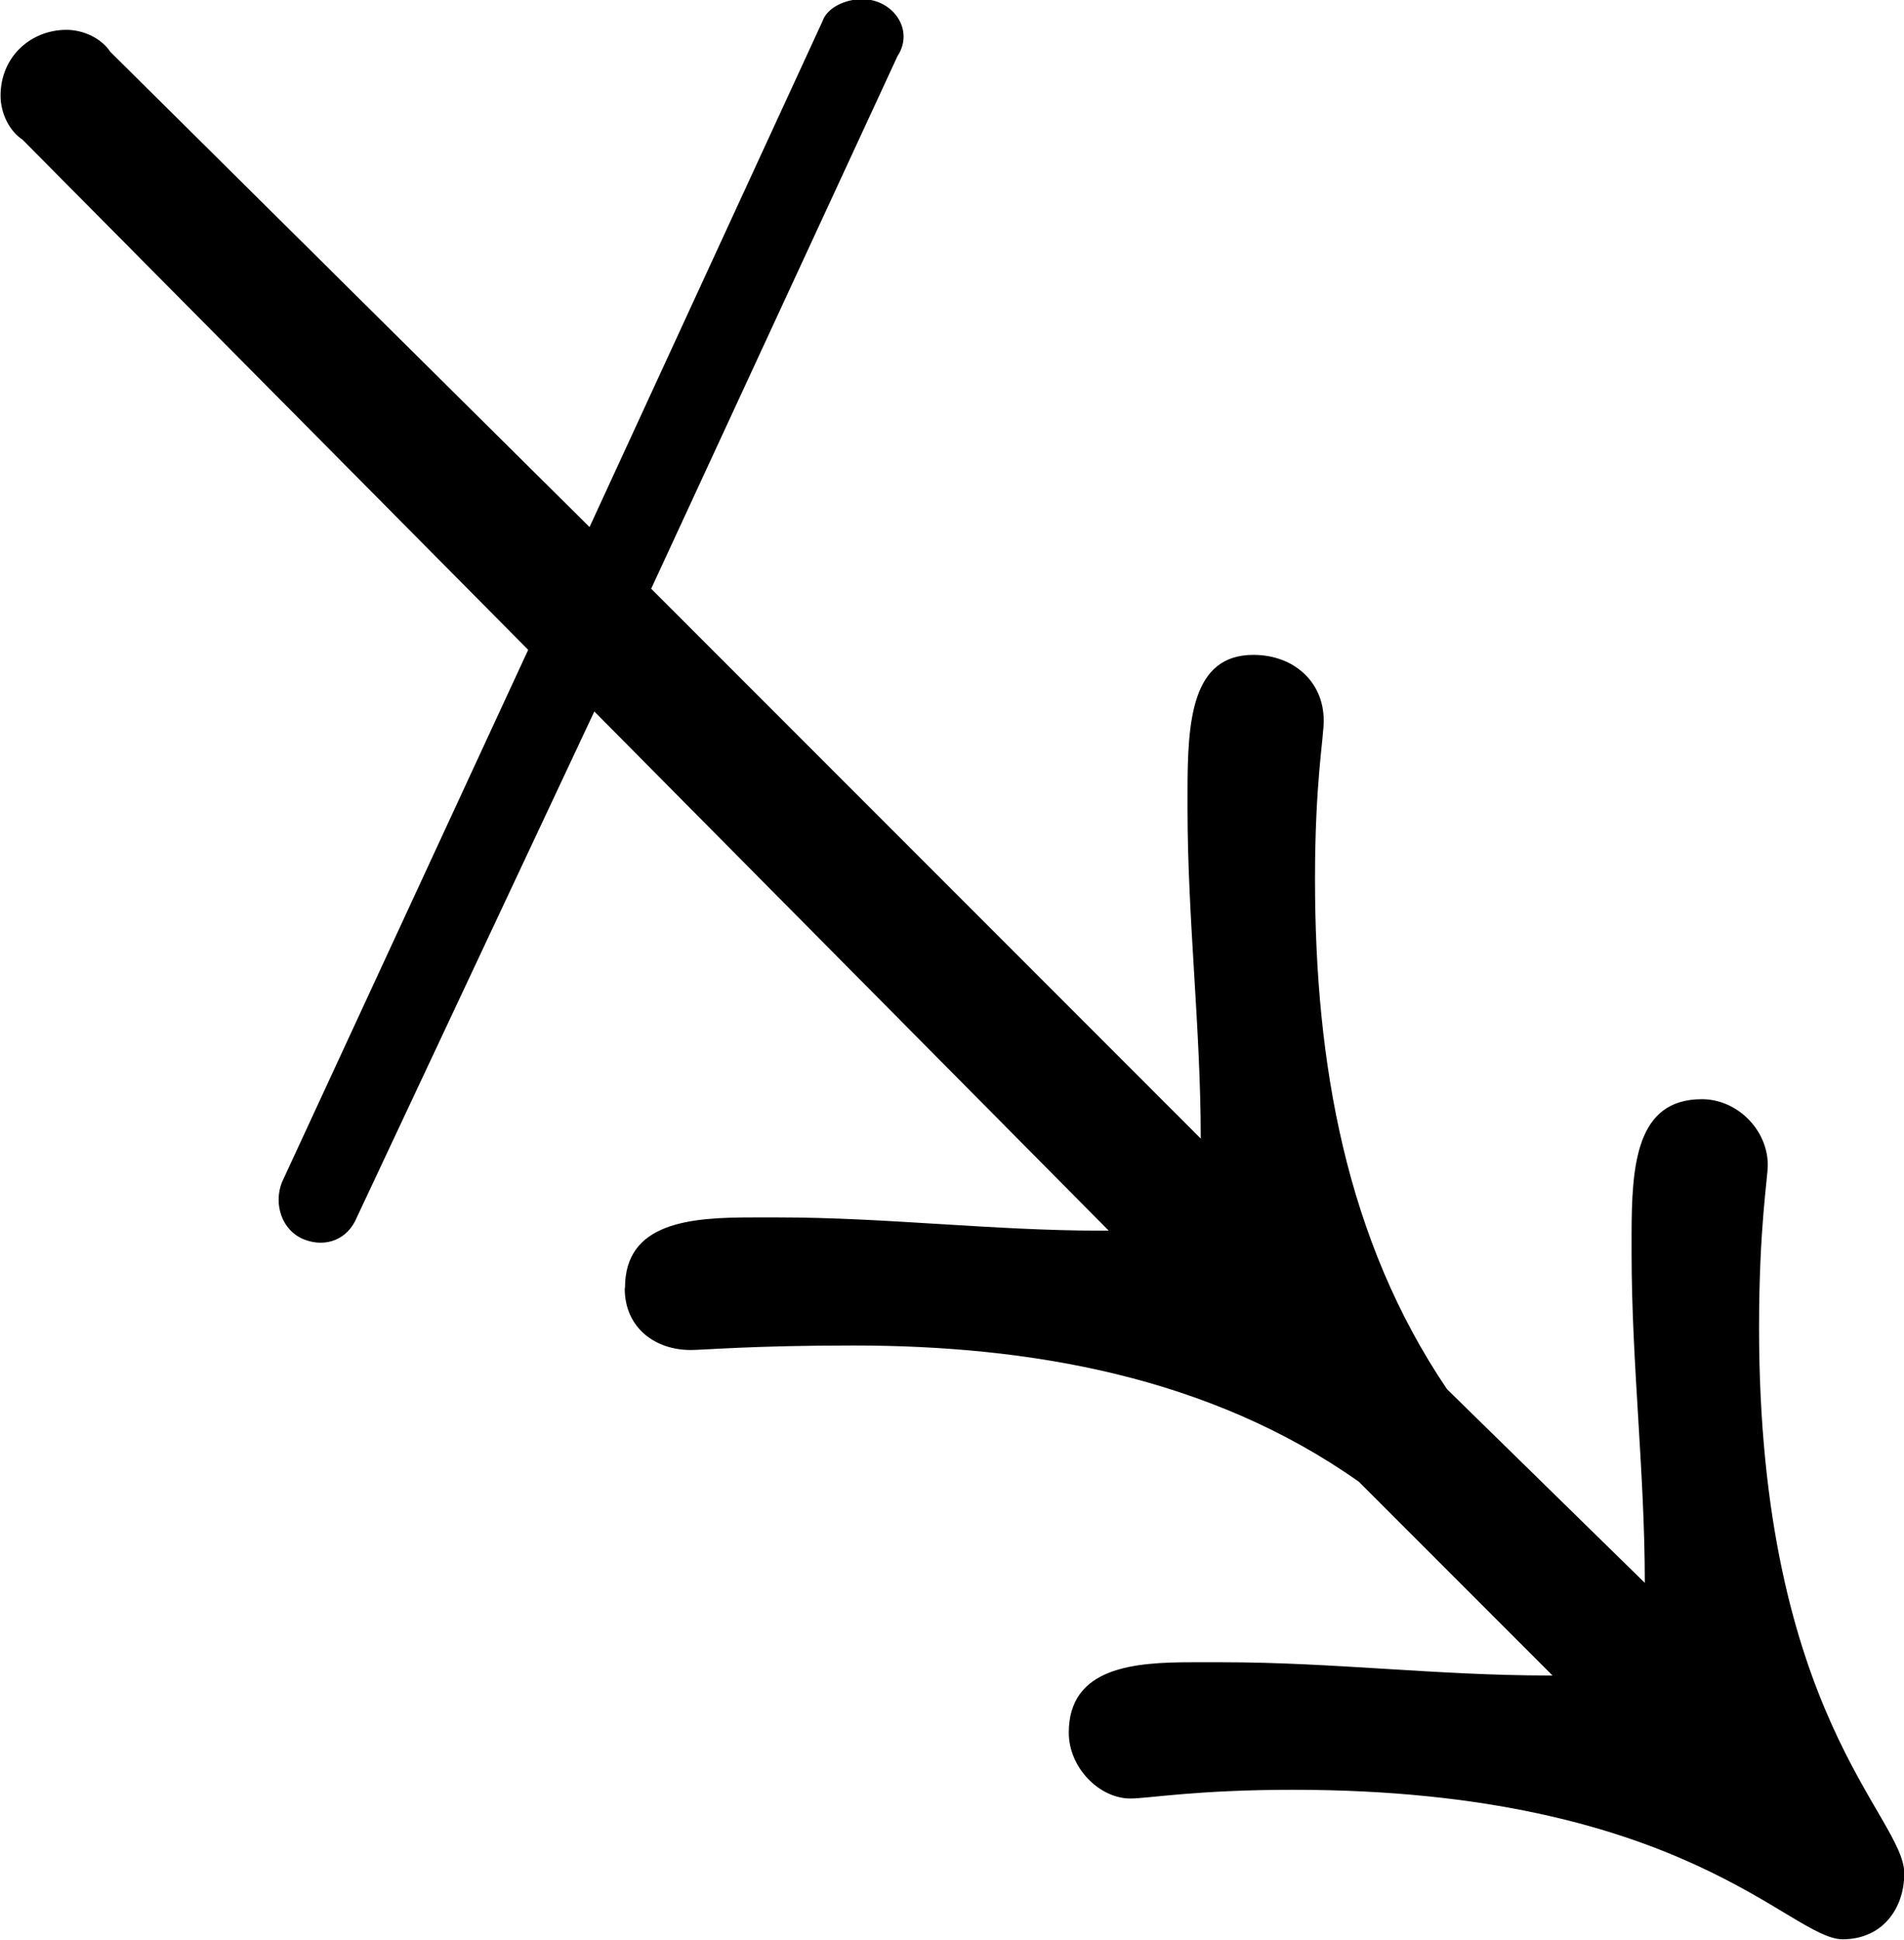 <?xml version="1.0" encoding="UTF-8"?>
<svg fill="#000000" version="1.1" viewBox="0 0 6.766 6.891" xmlns="http://www.w3.org/2000/svg" xmlns:xlink="http://www.w3.org/1999/xlink">
<defs>
<g id="a">
<path d="m4.328-1.469c0 0.141 0.109 0.219 0.234 0.219 0.047 0 0.219-0.016 0.578-0.016 0.625 0 1.266 0.109 1.797 0.484l0.688 0.688h-0.016c-0.391 0-0.766-0.047-1.156-0.047h-0.109c-0.203 0-0.438 0.016-0.438 0.25 0 0.125 0.109 0.234 0.219 0.234 0.062 0 0.234-0.031 0.578-0.031 1.391 0 1.766 0.531 1.953 0.531 0.141 0 0.219-0.109 0.219-0.234 0-0.203-0.516-0.562-0.516-1.938 0-0.359 0.031-0.531 0.031-0.578 0-0.125-0.109-0.234-0.234-0.234-0.234 0-0.25 0.234-0.25 0.484v0.062c0 0.391 0.047 0.781 0.047 1.172l-0.703-0.688c-0.359-0.531-0.469-1.156-0.469-1.812 0-0.344 0.031-0.5 0.031-0.562 0-0.141-0.109-0.234-0.25-0.234-0.219 0-0.234 0.234-0.234 0.484v0.062c0 0.391 0.047 0.781 0.047 1.172l-1.953-1.953 0.875-1.891c0.062-0.094-0.016-0.203-0.125-0.203-0.062 0-0.125 0.031-0.141 0.078l-0.828 1.797-1.703-1.688c-0.031-0.047-0.094-0.078-0.156-0.078-0.125 0-0.234 0.094-0.234 0.234 0 0.062 0.031 0.125 0.078 0.156l1.797 1.812-0.875 1.891c-0.031 0.078 0 0.172 0.078 0.203s0.156 0 0.188-0.078l0.844-1.797 1.828 1.844h-0.031c-0.375 0-0.766-0.047-1.141-0.047h-0.094c-0.219 0-0.453 0.016-0.453 0.25z"/>
</g>
</defs>
<g transform="translate(-150.82 -128.72)">
<use x="148.712" y="134.765" xlink:href="#a"/>
</g>
</svg>
